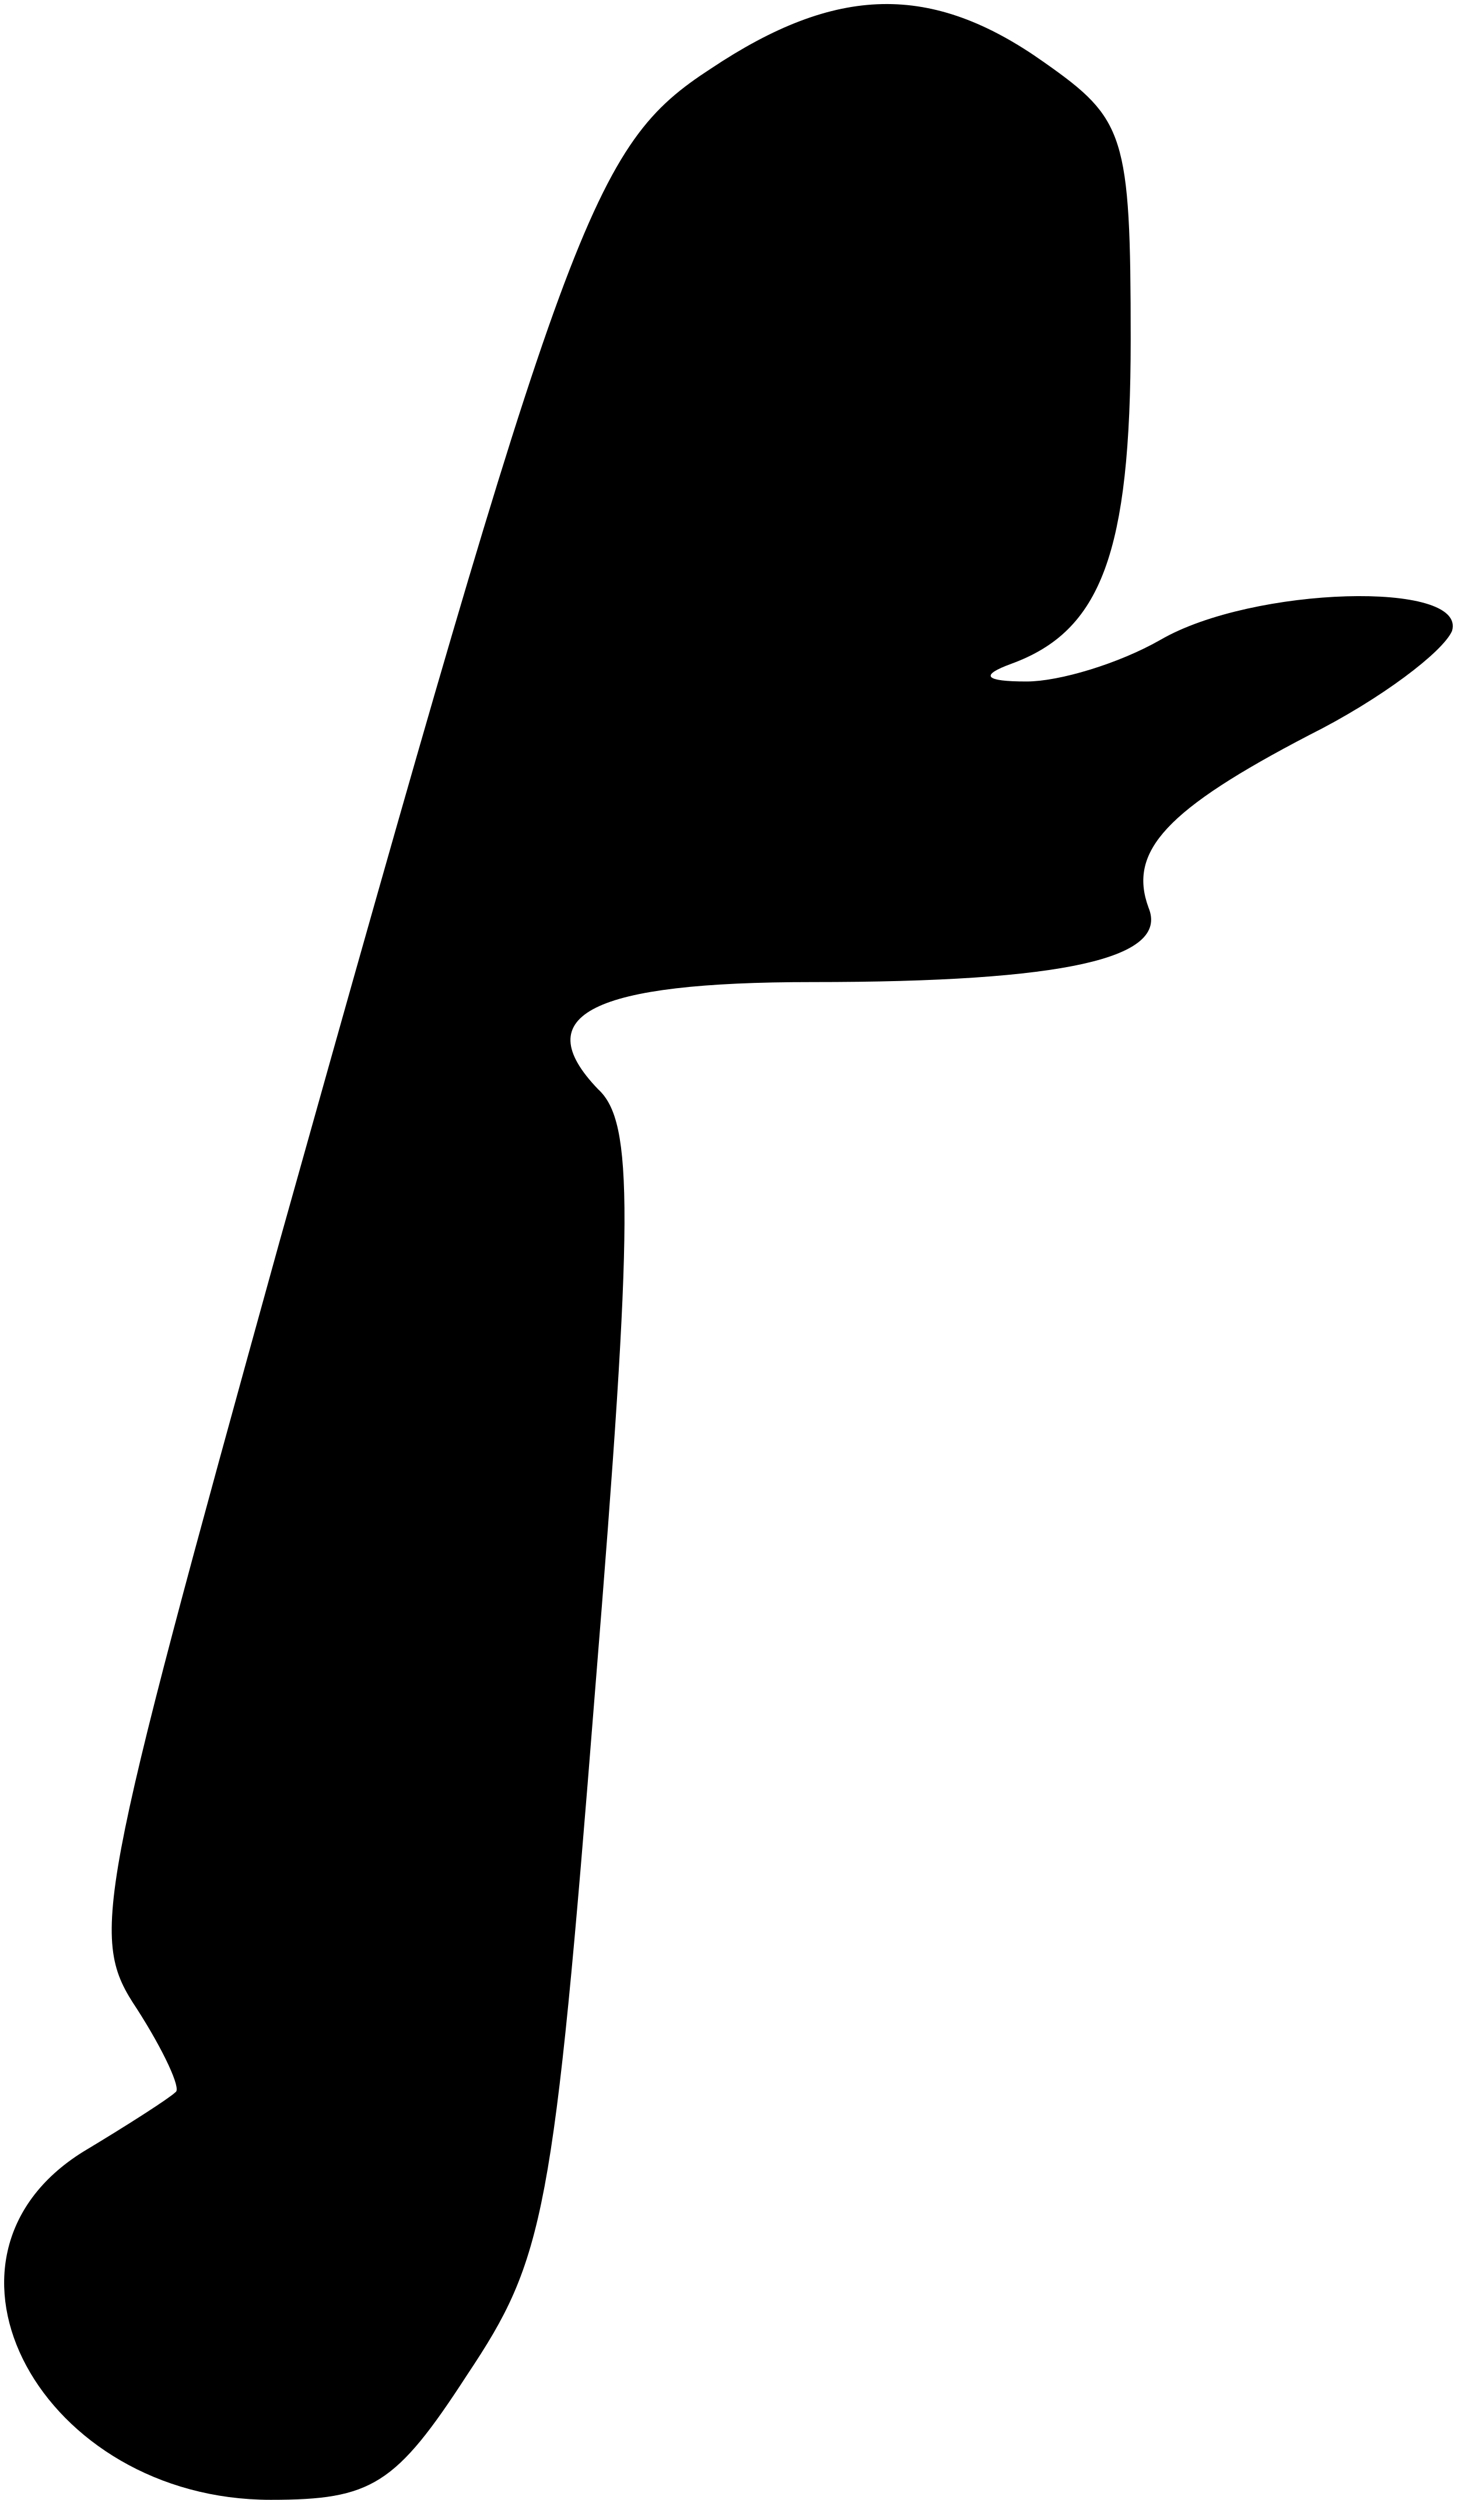 <?xml version="1.0" standalone="no"?>
<!DOCTYPE svg PUBLIC "-//W3C//DTD SVG 20010904//EN"
 "http://www.w3.org/TR/2001/REC-SVG-20010904/DTD/svg10.dtd">
<svg version="1.0" xmlns="http://www.w3.org/2000/svg"
 width="49pt" height="84pt" viewBox="0 0 49 84"
 preserveAspectRatio="xMidYMid meet">
<g transform="translate(0,84) scale(0.1,-0.1)"
fill="#000000" stroke="none">
<path fill="#000000" stroke="none" d="M239 817 c-40 -26 -48 -48 -145 -394
-62 -224 -64 -234 -48 -258 9 -14 15 -27 13 -28 -2 -2 -16 -11 -31 -20 -58
-36 -14 -117 63 -117 34 0 42 5 66 42 26 39 29 53 43 230 13 160 13 191 1 202
-24 25 -2 36 72 36 85 0 120 8 113 25 -7 19 6 33 54 58 24 12 45 28 48 35 5
17 -67 15 -98 -3 -14 -8 -34 -14 -45 -14 -14 0 -16 2 -5 6 30 11 40 37 40 109
0 69 -2 74 -29 93 -38 27 -70 26 -112 -2z"/>
</g>
</svg>
